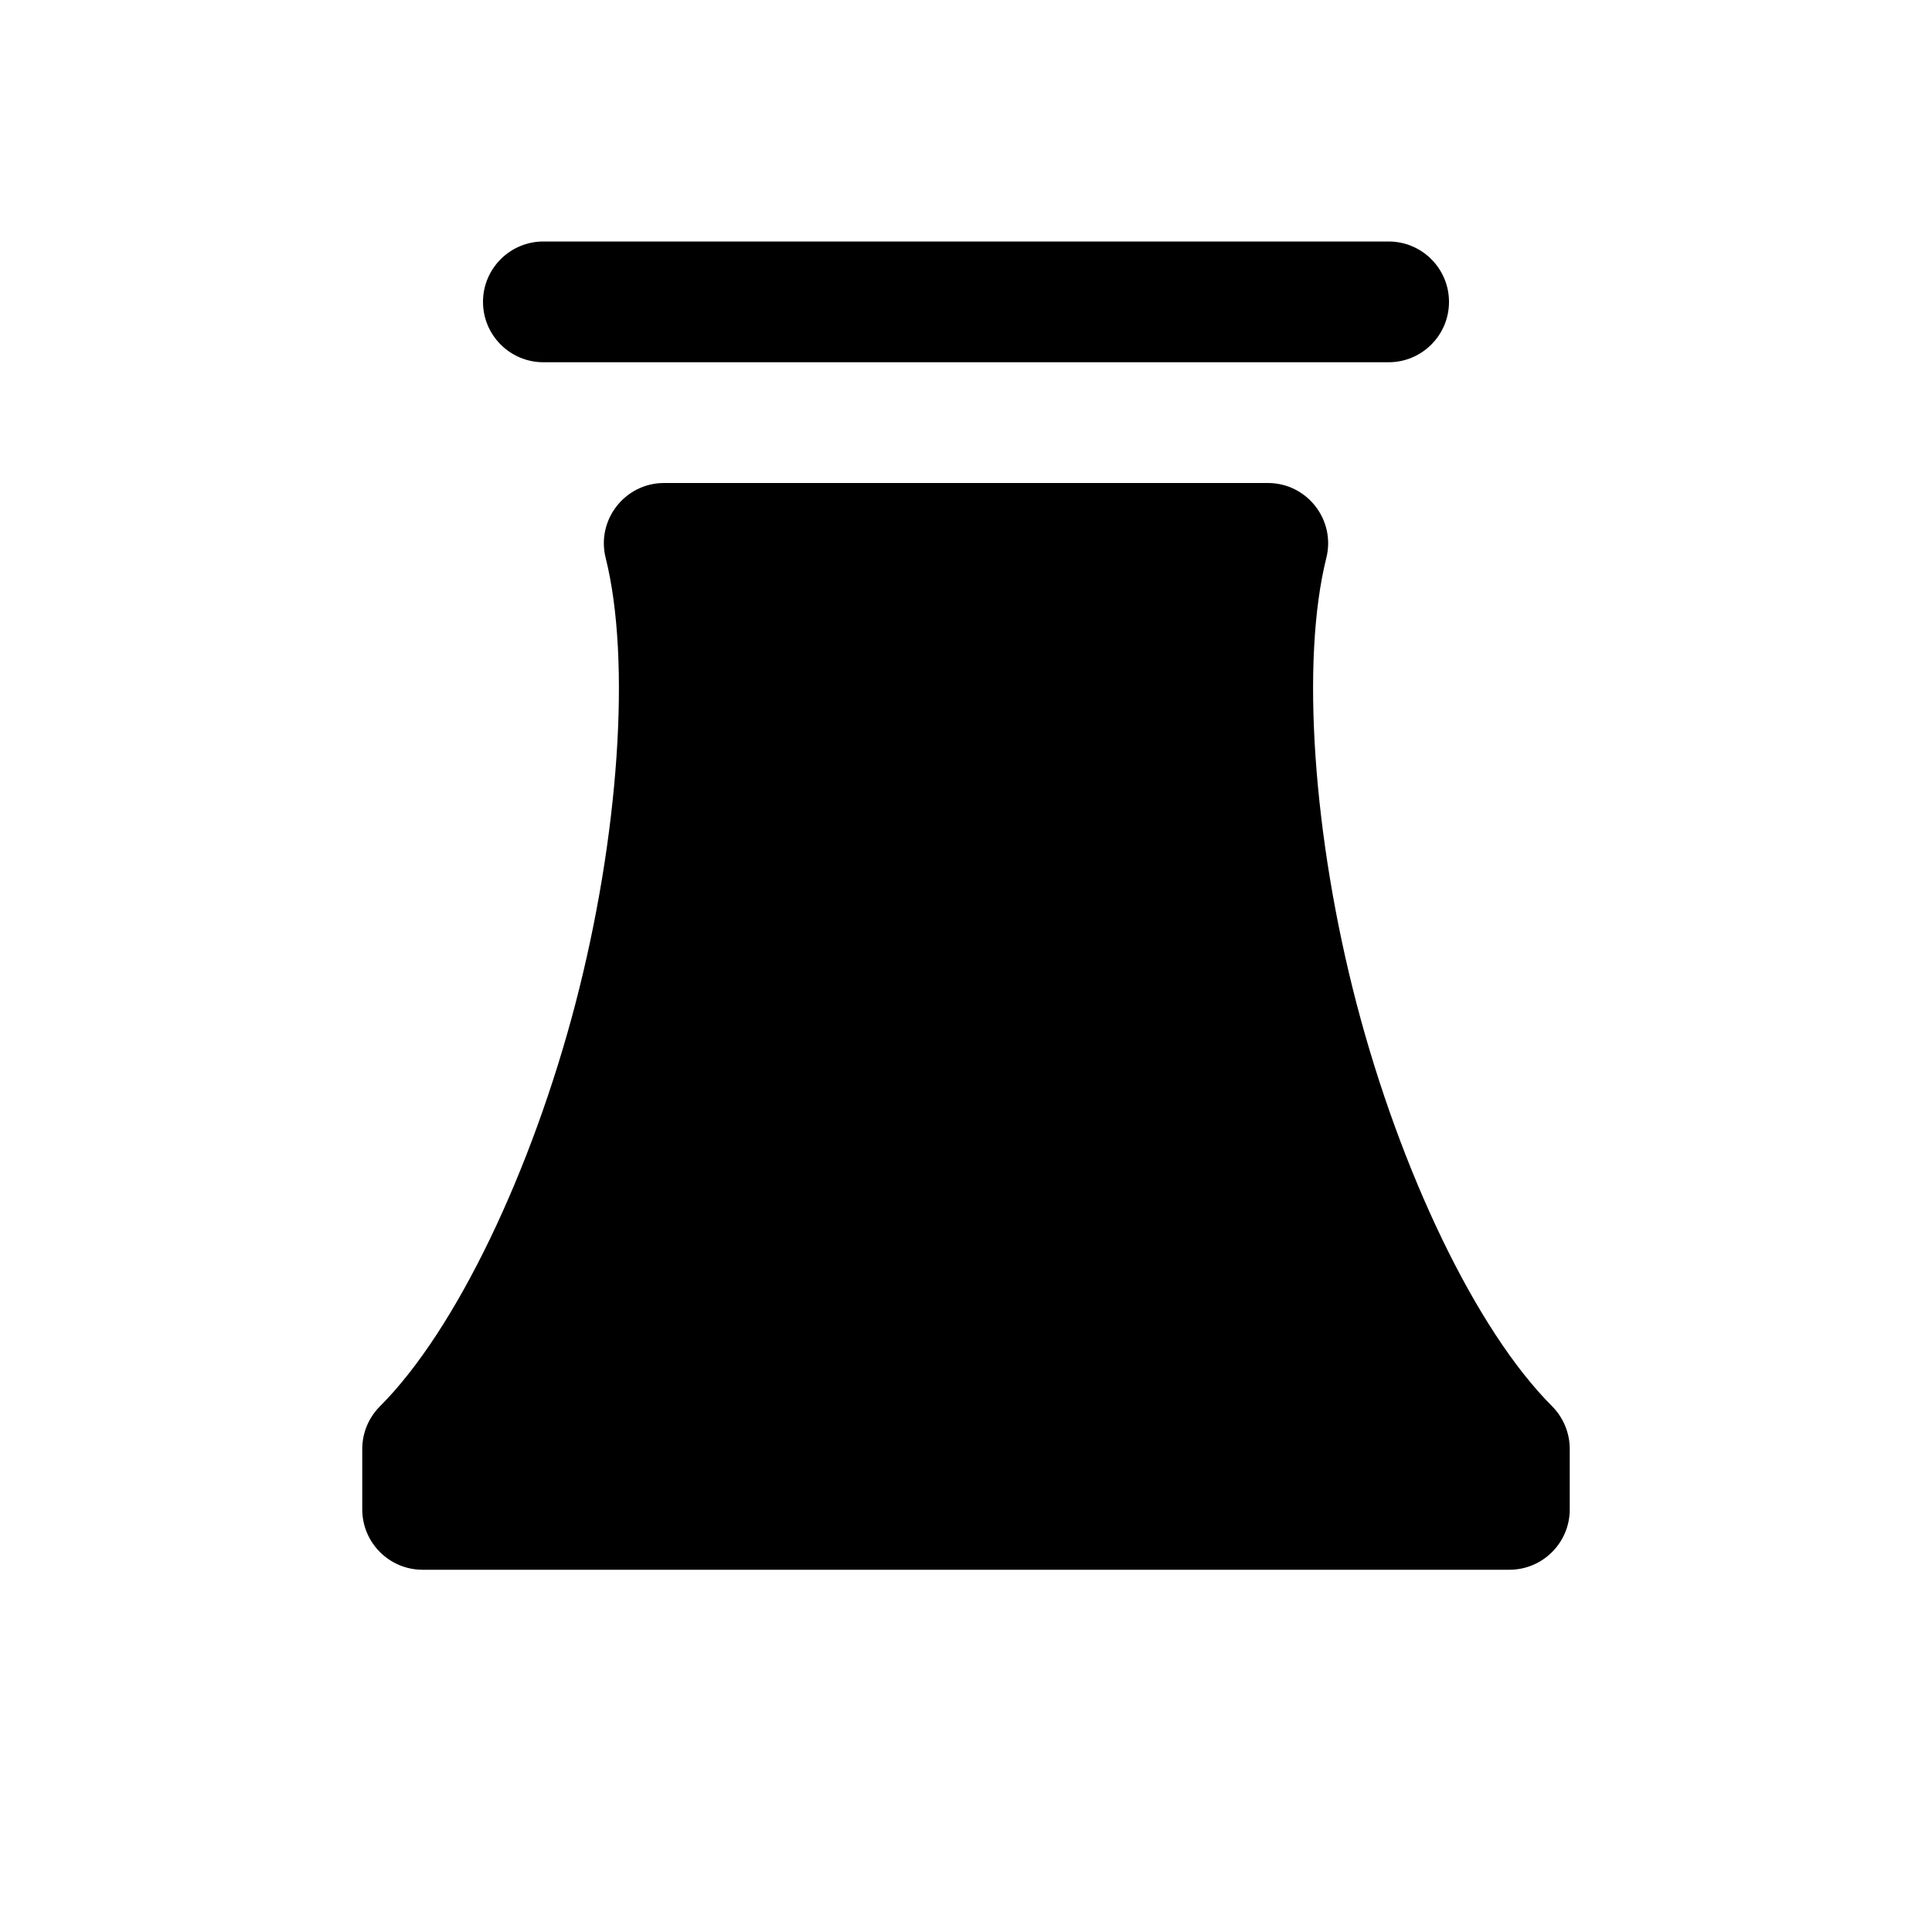 <svg xmlns="http://www.w3.org/2000/svg" width="16" height="16"><path d="M 4.5,2.0 C 4.224,2.0 4.0,2.224 4.0,2.5 C 4.0,2.776 4.224,3.0 4.5,3.0 L 11.5,3.0 C 11.776,3.0 12.0,2.776 12.0,2.5 C 12.0,2.224 11.776,2.0 11.5,2.0 L 4.5,2.0 M 5.5,4.0 C 5.175,4 4.937,4.306 5.016,4.621 C 5.228,5.469 5.126,6.929 4.766,8.31 C 4.405,9.692 3.779,11.014 3.147,11.646 C 3.053,11.74 3.0,11.867 3.0,12.0 L 3.0,12.5 C 3.0,12.776 3.224,13.0 3.5,13.0 L 12.5,13.0 C 12.776,13.0 13.0,12.776 13.0,12.5 L 13.0,12.0 C 13.0,11.867 12.947,11.74 12.854,11.646 C 12.221,11.014 11.595,9.692 11.234,8.31 C 10.874,6.929 10.772,5.469 10.984,4.621 C 11.063,4.306 10.825,4 10.5,4.0 L 5.5,4.0" fill="#000" /></svg>
